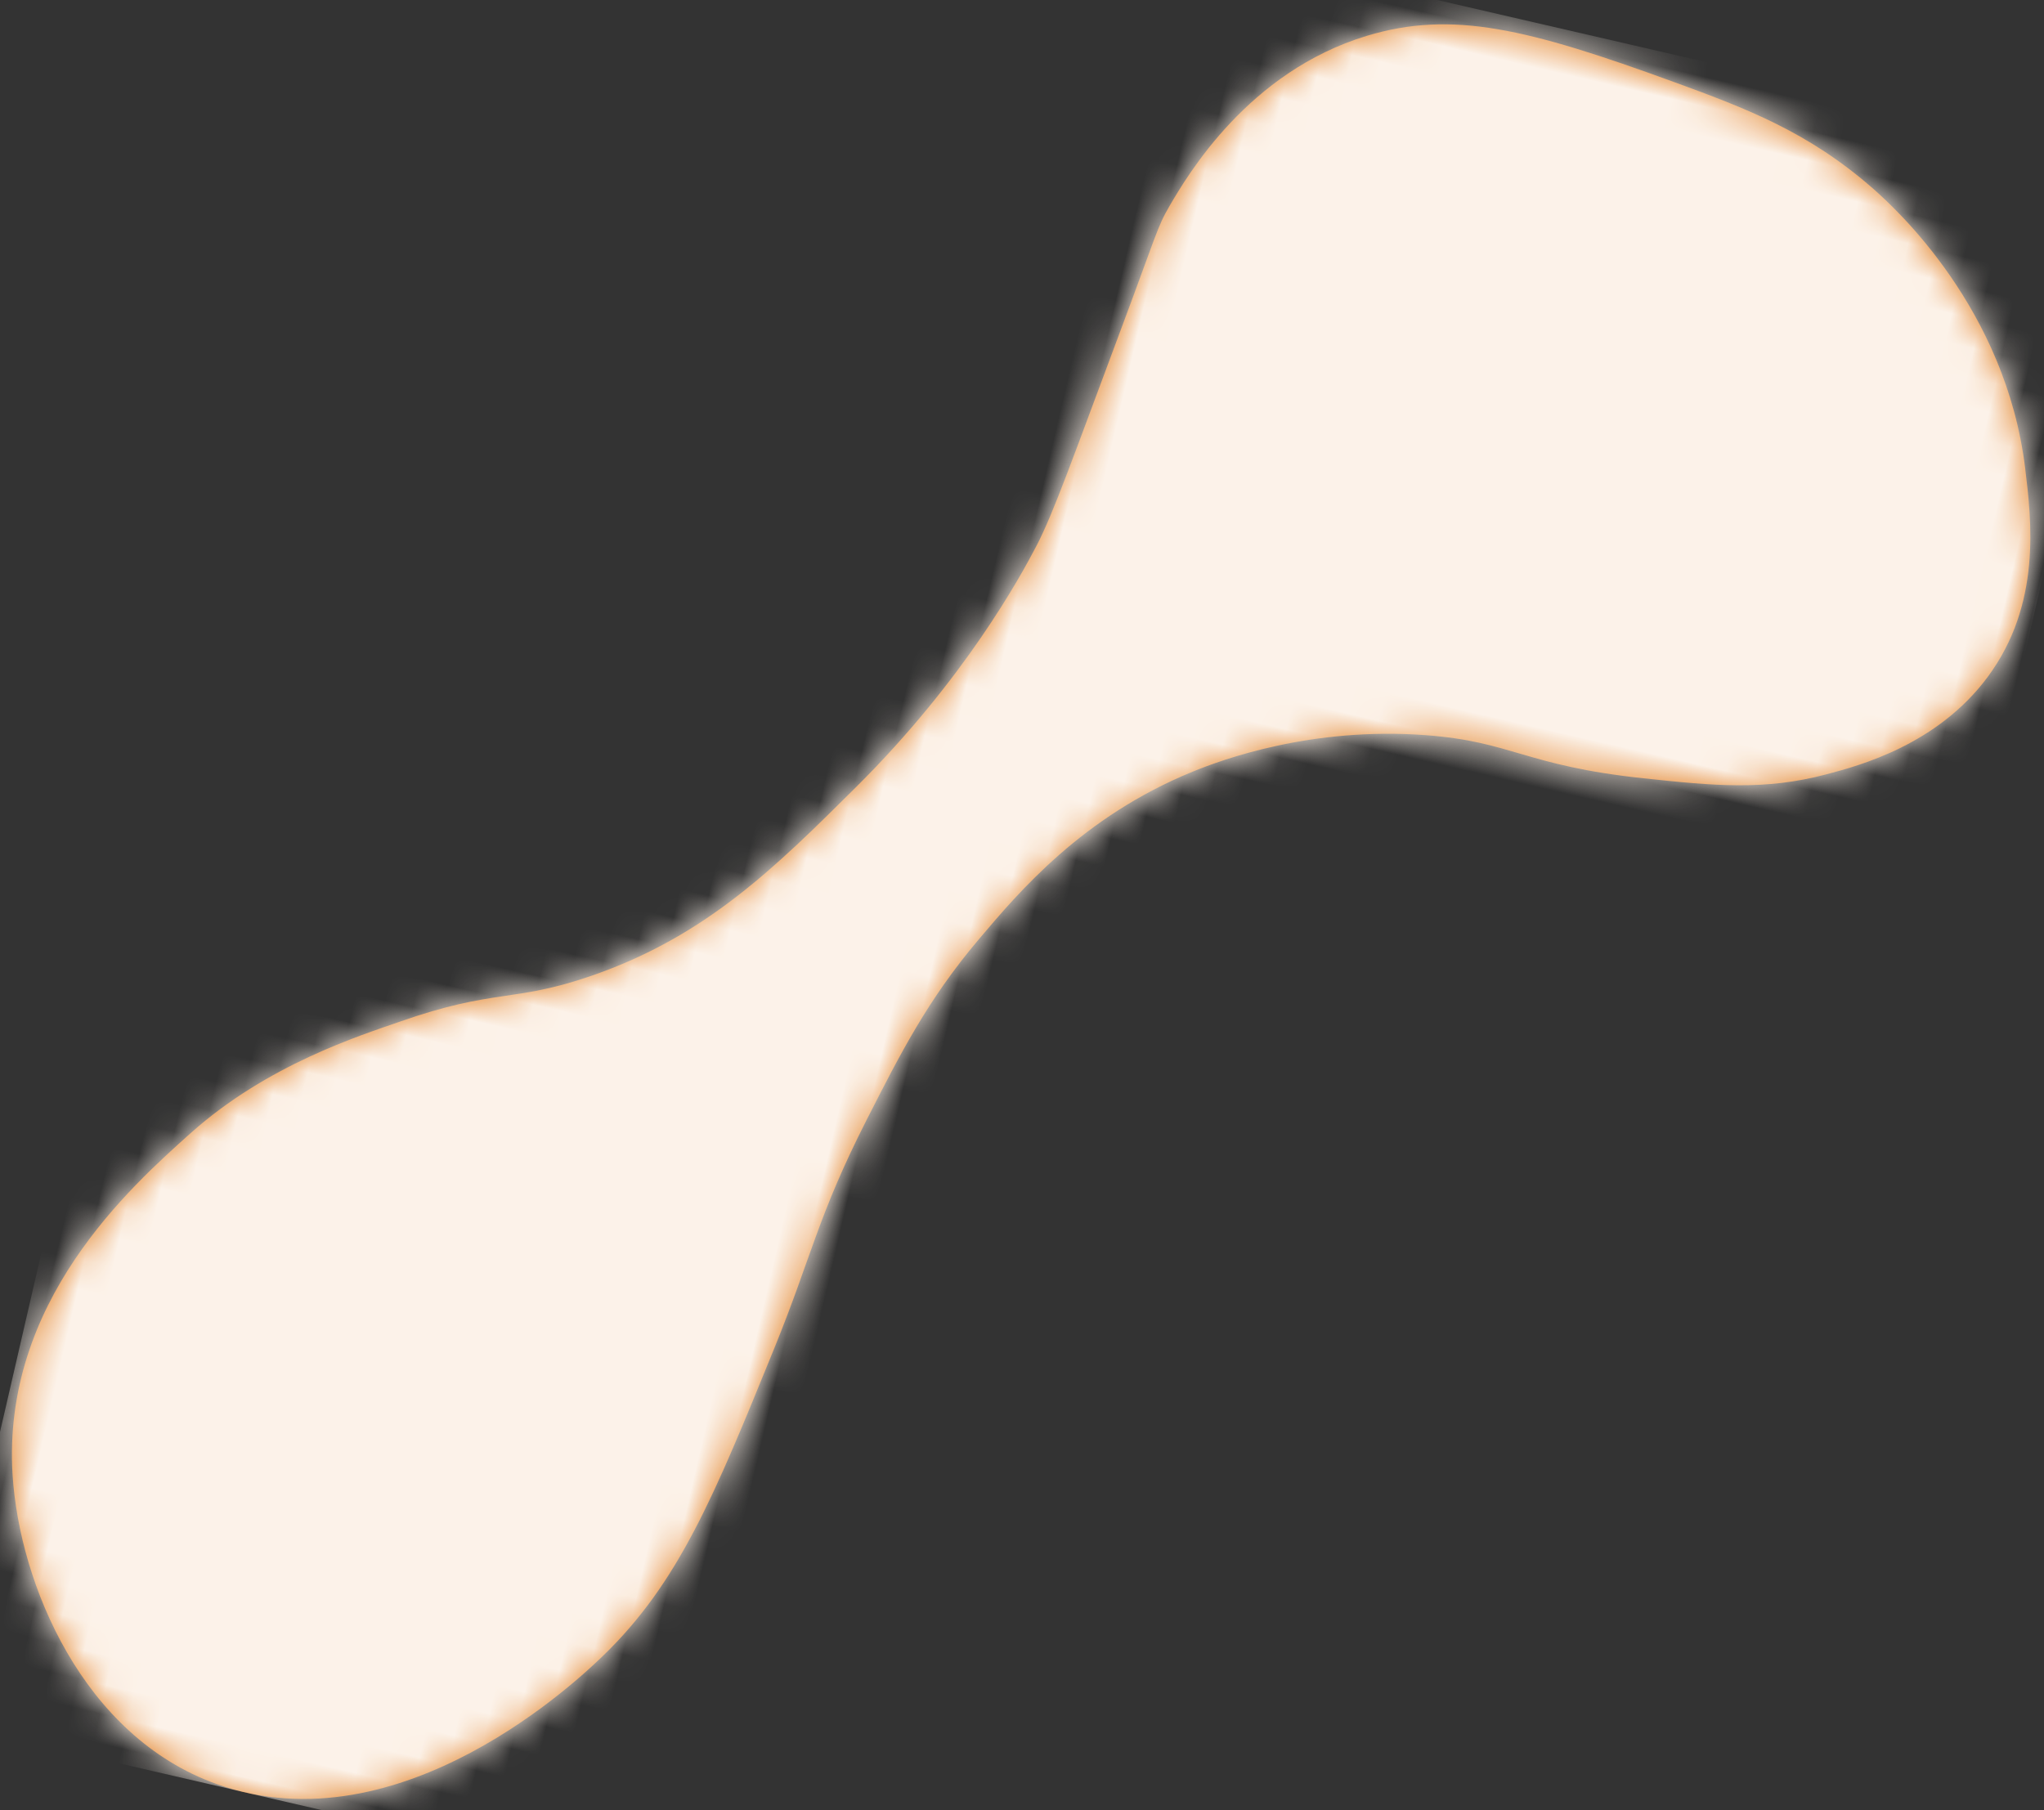 <?xml version="1.0" encoding="UTF-8"?>
<svg width="70px" height="62px" viewBox="0 0 70 62" version="1.1" xmlns="http://www.w3.org/2000/svg" xmlns:xlink="http://www.w3.org/1999/xlink">
    <rect x="0" y="0" width="70" height="62" fill="#333333" stroke="none"/>
    <title>Graphic / Blob 1 - full color</title>
    <defs>
        <path d="M29.914,16.211 C32.116,19.732 34.933,21.506 38.257,23.598 C42.703,26.396 46.559,27.464 47.706,27.761 C48.932,28.079 51.043,28.311 55.245,28.867 C59.099,29.377 59.236,29.321 60.09,29.588 C61.229,29.945 65.148,31.172 67.259,34.848 C68.785,37.506 68.741,40.179 68.086,45.462 C67.767,48.042 67.465,50.322 66.057,52.933 C65.561,53.854 63.057,58.282 57.914,60.148 C56.209,60.767 53.501,61.75 50.653,60.511 C47.995,59.355 46.701,56.909 46.162,55.887 C45.133,53.942 44.908,52.216 44.615,49.799 C44.122,45.731 44.832,45.156 44.375,42.192 C43.78,38.335 42.01,35.623 41.359,34.703 C39.006,31.377 36.035,29.85 34.106,28.858 C31.701,27.622 29.712,27.131 27.223,26.512 C23.651,25.623 22.245,25.731 18.886,25.19 C13.511,24.325 10.353,23.817 7.318,21.848 C6.463,21.293 -0.725,16.613 0.06,9.938 C0.628,5.101 5.223,1.823 8.788,0.755 C14.482,-0.952 19.304,2.451 21.586,4.062 C24.467,6.096 26.143,8.962 26.906,10.168 C28.764,13.101 28.412,13.811 29.914,16.211" id="path-1"></path>
    </defs>
    <g id="Symbols" stroke="none" stroke-width="1" fill="none" fill-rule="evenodd">
        <g id="Button-/-Teaser-CTA" transform="translate(-2, -9)">
            <g id="Group" transform="translate(2.979, 10.735)">
                <g id="Graphic-/-Blob-1---full-color" transform="translate(34.5, 30.5) rotate(283) translate(-34.5, -30.5) ">
                    <g id="ELEMENT-/-BG-/-1" transform="translate(0, -0.288)">
                        <mask id="mask-2" fill="white">
                            <use xlink:href="#path-1"></use>
                        </mask>
                        <use id="Mask" fill="#E28126" xlink:href="#path-1"></use>
                        <g id="Group" mask="url(#mask-2)" fill="#FCF2E9">
                            <g id="ELEMENT-/-BG-/-1">
                                <rect id="Rectangle-2" x="0" y="0" width="69" height="61.575"></rect>
                            </g>
                        </g>
                    </g>
                </g>
            </g>
        </g>
    </g>
</svg>